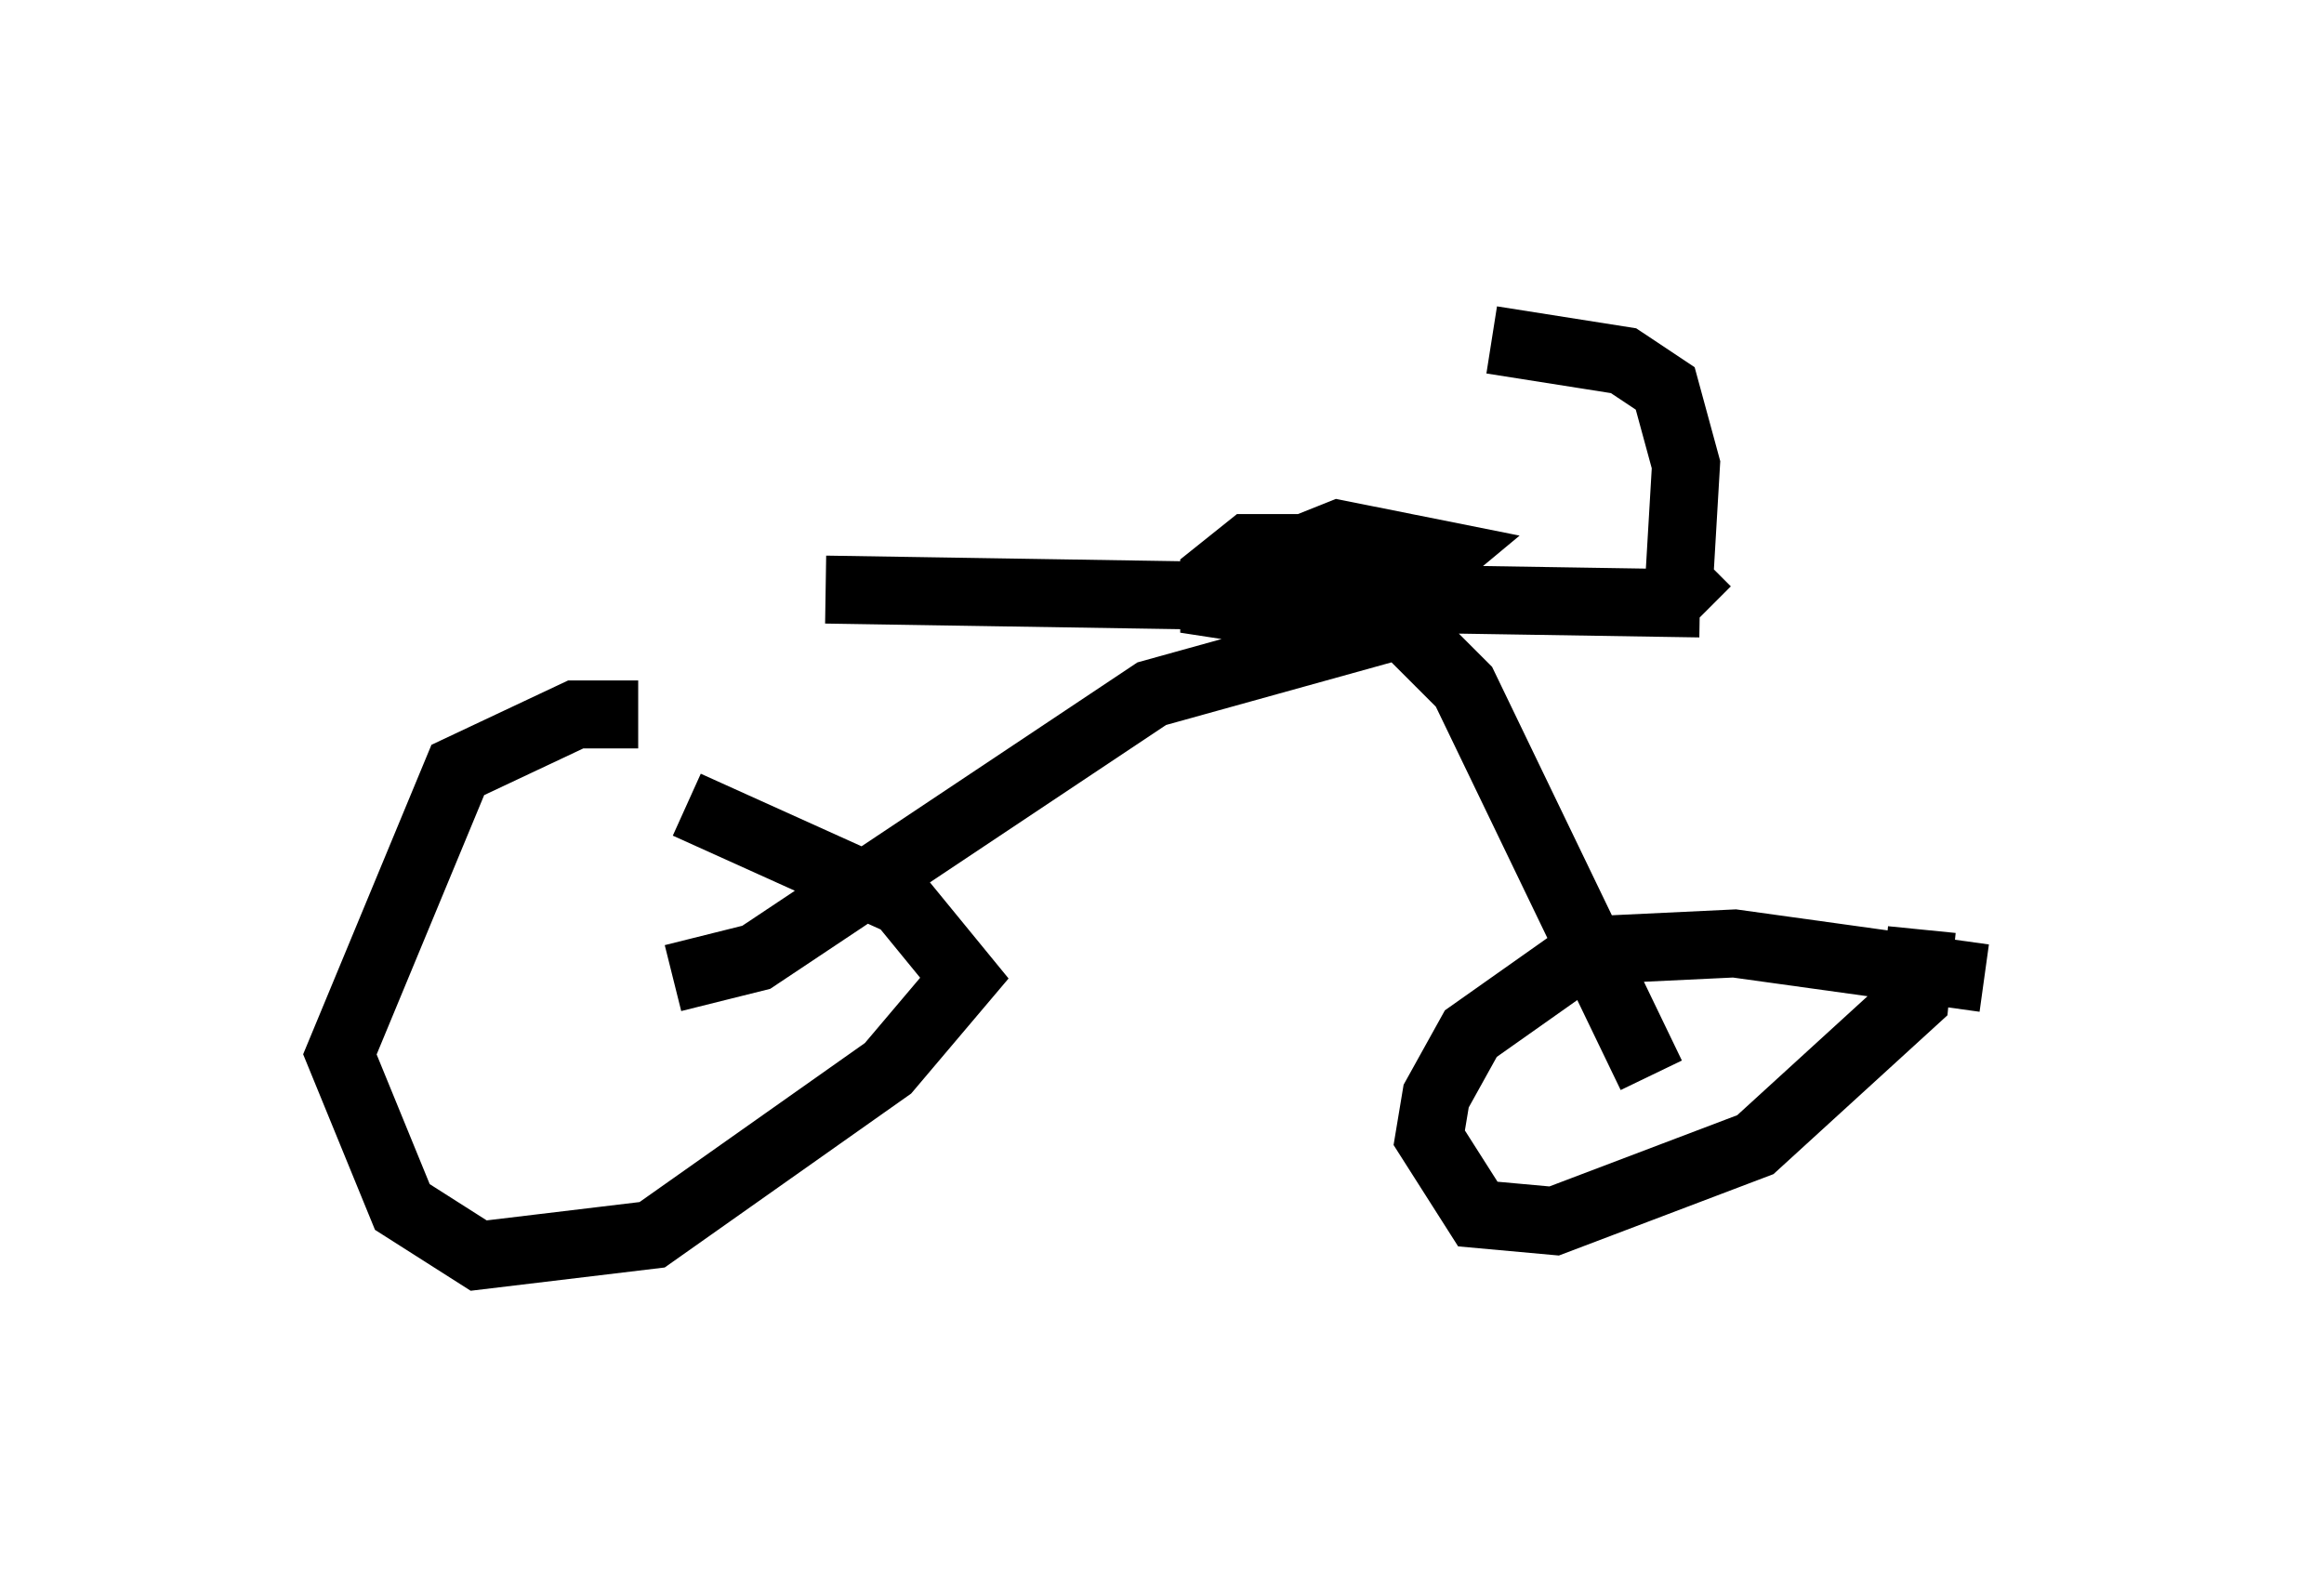 <?xml version="1.0" encoding="utf-8" ?>
<svg baseProfile="full" height="23.475" version="1.1" width="34.194" xmlns="http://www.w3.org/2000/svg" xmlns:ev="http://www.w3.org/2001/xml-events" xmlns:xlink="http://www.w3.org/1999/xlink"><defs /><rect fill="white" height="23.475" width="34.194" x="0" y="0" /><path d="M12.248, 11.942 m-2.858, -1.429 l-0.919, 0.0 -1.735, 0.817 l-1.735, 4.185 0.919, 2.246 l1.123, 0.715 2.552, -0.306 l3.471, -2.45 1.123, -1.327 l-0.919, -1.123 -3.165, -1.429 m19.09, 2.552 l-3.675, -0.51 -2.144, 0.102 l-1.735, 1.225 -0.51, 0.919 l-0.102, 0.613 0.715, 1.123 l1.123, 0.102 2.96, -1.123 l2.348, -2.144 0.102, -1.021 m-3.981, 2.144 l-2.756, -5.717 -0.919, -0.919 l-3.675, 1.021 -5.819, 3.879 l-1.225, 0.306 m2.246, -5.717 l12.863, 0.204 m0.102, 0.102 l-0.408, -0.408 0.102, -1.735 l-0.306, -1.123 -0.613, -0.408 l-1.94, -0.306 m-0.715, 3.573 l-1.327, -0.51 -1.531, 0.0 l-0.51, 0.408 0.0, 0.408 l1.327, 0.204 1.429, -0.408 l0.613, -0.51 -1.531, -0.306 l-1.021, 0.408 -0.306, 0.51 l0.715, 0.204 -0.204, -0.408 " fill="none" stroke="black" stroke-width="1" /></svg>